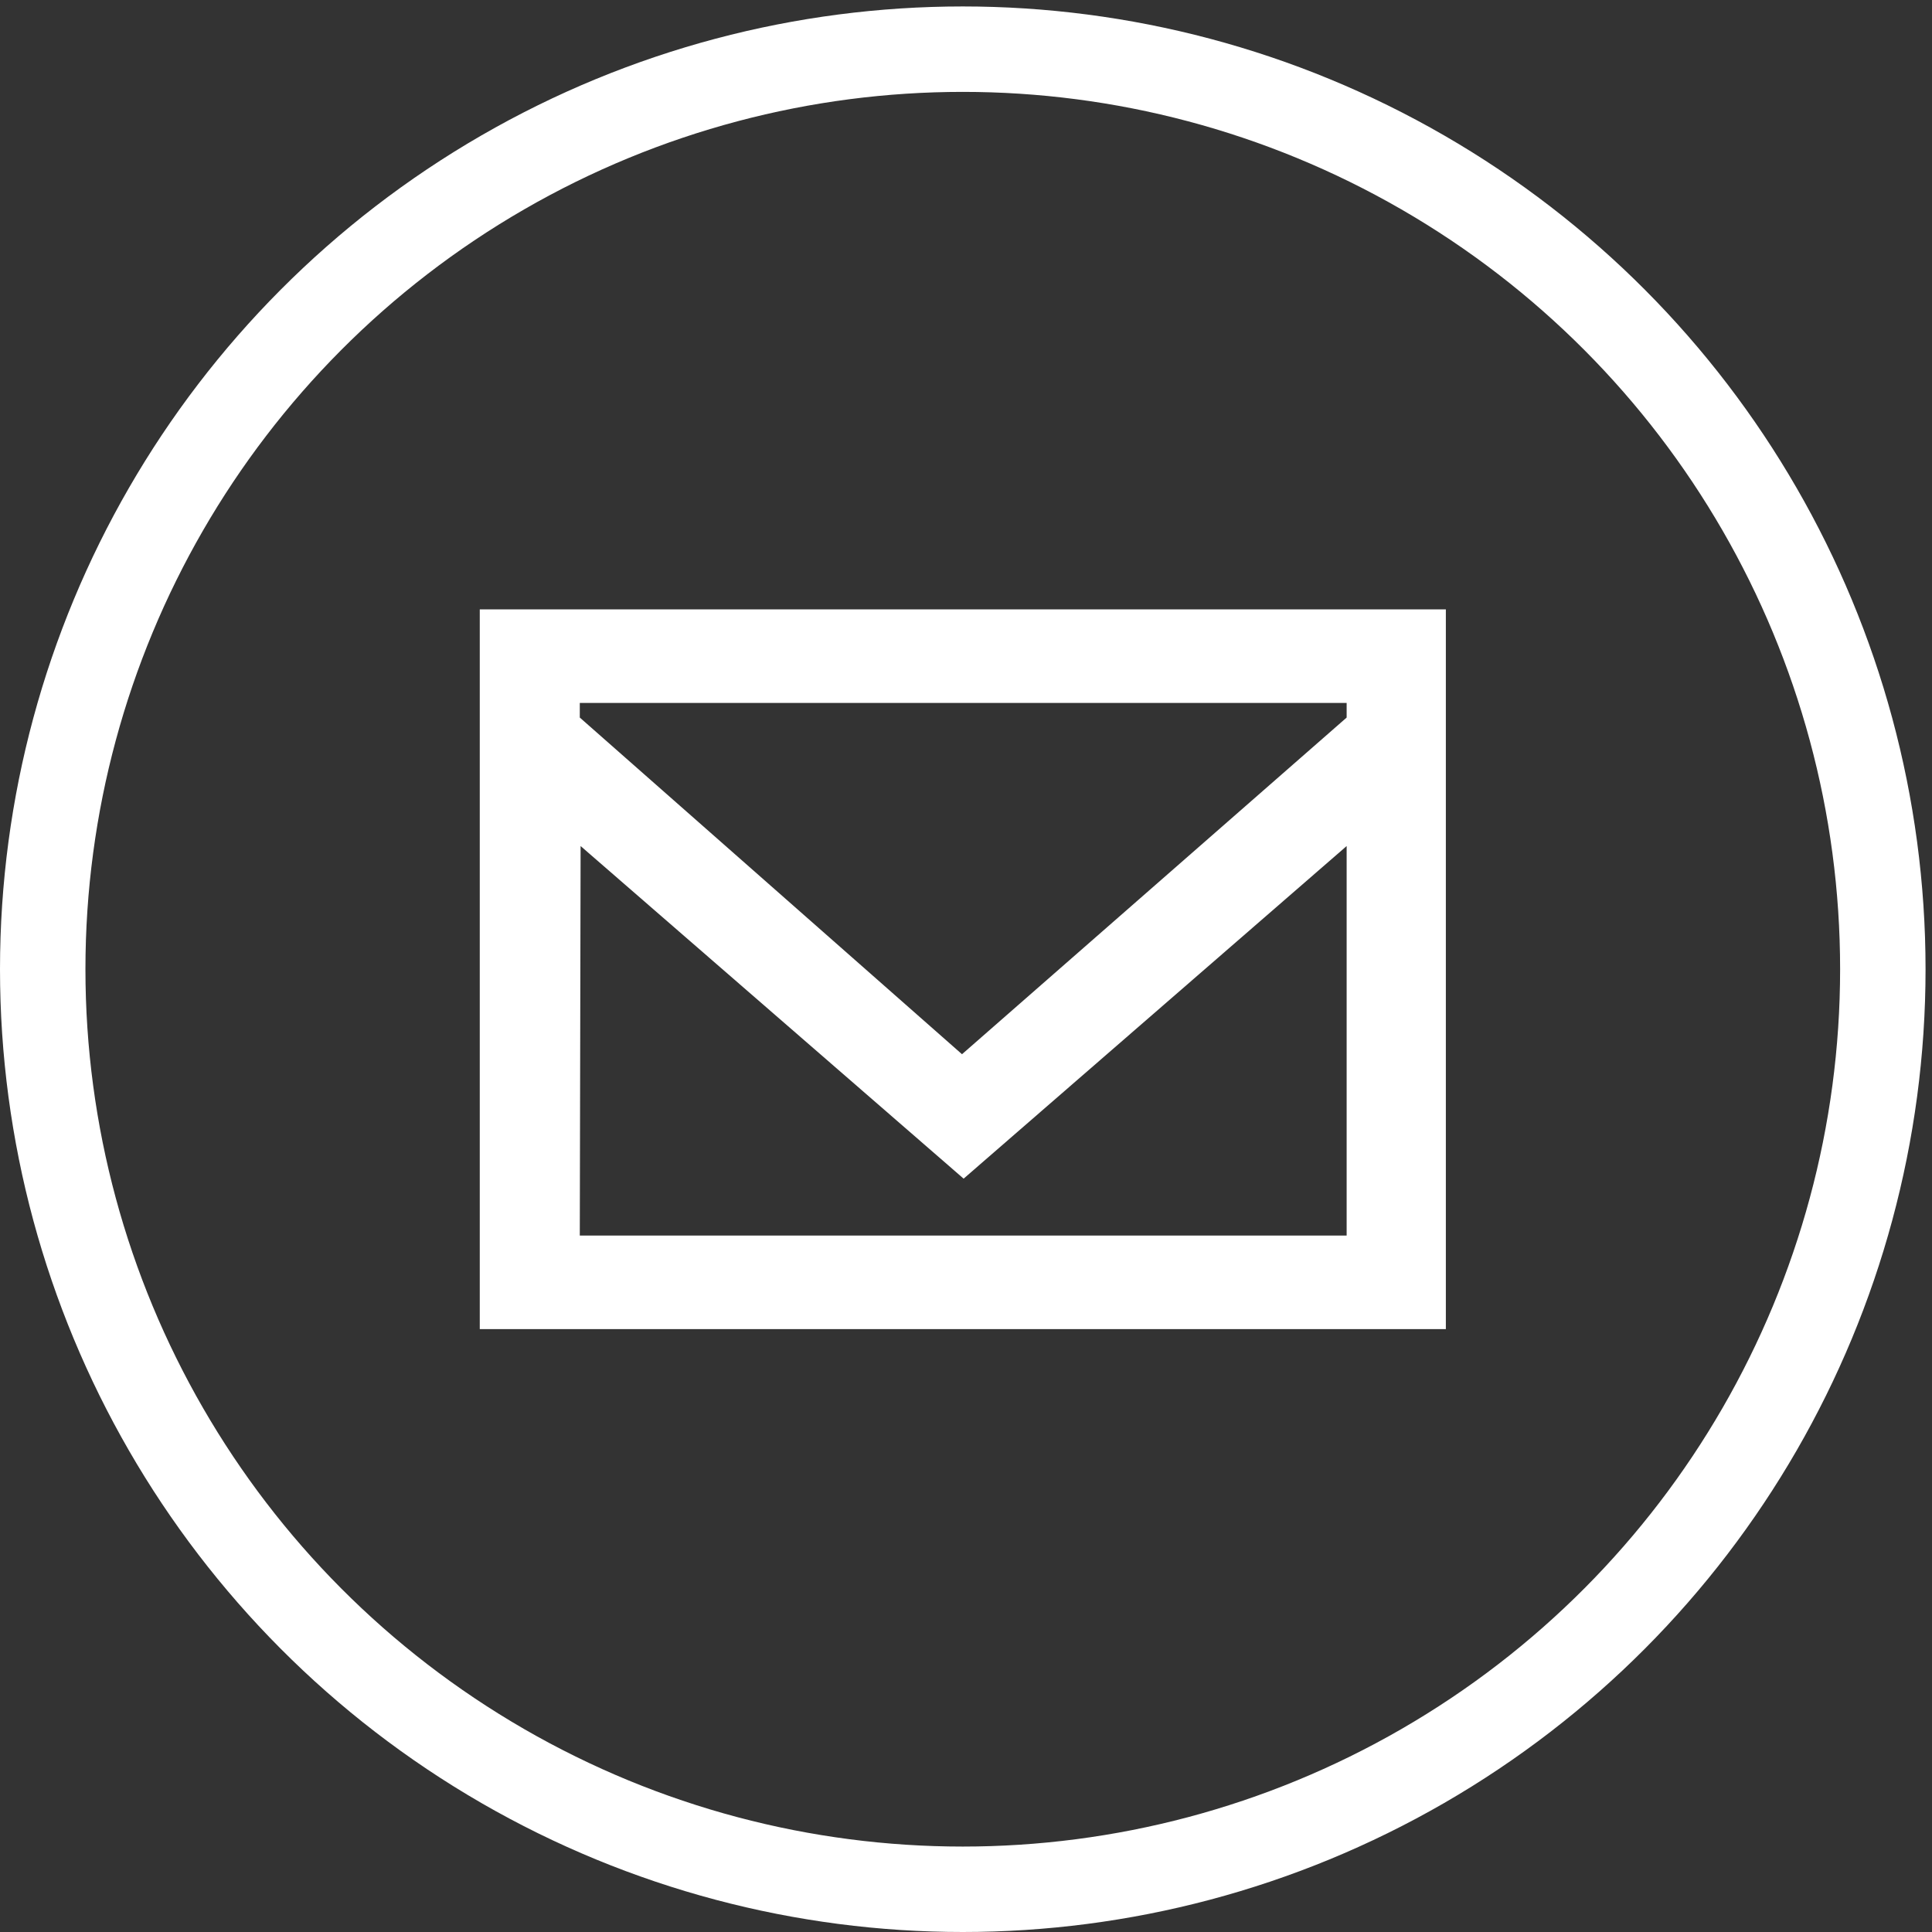 <?xml version="1.0" encoding="UTF-8" standalone="no"?>
<svg
   xmlns:dc="http://purl.org/dc/elements/1.1/"
   xmlns:cc="http://creativecommons.org/ns#"
   xmlns:rdf="http://www.w3.org/1999/02/22-rdf-syntax-ns#"
   xmlns:svg="http://www.w3.org/2000/svg"
   xmlns="http://www.w3.org/2000/svg"
   xmlns:sodipodi="http://sodipodi.sourceforge.net/DTD/sodipodi-0.dtd"
   xmlns:inkscape="http://www.inkscape.org/namespaces/inkscape"
   id="svg4499"
   version="1.1"
   viewBox="0 0 79.375 79.375"
   height="300"
   width="300"
   sodipodi:docname="email.svg"
   inkscape:version="0.92.1 r15371">
  <rect x="0" y="0" width="79.375" height="79.375" fill="#333333" stroke="none"/>
  <sodipodi:namedview
     pagecolor="#ffffff"
     bordercolor="#666666"
     borderopacity="1"
     objecttolerance="10"
     gridtolerance="10"
     guidetolerance="10"
     inkscape:pageopacity="0"
     inkscape:pageshadow="2"
     inkscape:window-width="1920"
     inkscape:window-height="1001"
     id="namedview10"
     showgrid="false"
     inkscape:zoom="1.1125147"
     inkscape:cx="237.86797"
     inkscape:cy="203.61435"
     inkscape:window-x="-9"
     inkscape:window-y="-9"
     inkscape:window-maximized="1"
     inkscape:current-layer="layer1" />
  <defs
     id="defs4493" />
  <g
     transform="translate(0,-217.625)"
     id="layer1">
    <g
       transform="matrix(3.341,0,0,3.341,19.711,242.662)"
       data-name="Layer 2"
       id="Layer_2"
       style="fill:#ffffff">
      <g
         id="Graphics"
         style="fill:#ffffff">
        <path
           id="path8"
           d="M 11.88,8.85 H 0 V 0 H 11.88 Z M 1.23,7.7 h 9.43 V 2.91 L 5.95,7 1.24,2.91 Z M 10.66,1.15 H 1.23 v 0.18 l 4.7,4.14 4.73,-4.14 z"
           class="cls-1"
           style="fill:#ffffff" />
      </g>
    </g>
    <circle
       r="37.8"
       cy="257.445"
       cx="39.555"
       id="path5065"
       style="fill:none;fill-opacity:1;stroke:#ffffff;stroke-width:3.51;stroke-linecap:round;stroke-linejoin:round;stroke-miterlimit:4;stroke-dasharray:none;stroke-dashoffset:0;stroke-opacity:1;paint-order:fill markers stroke" />
  </g>
</svg>
